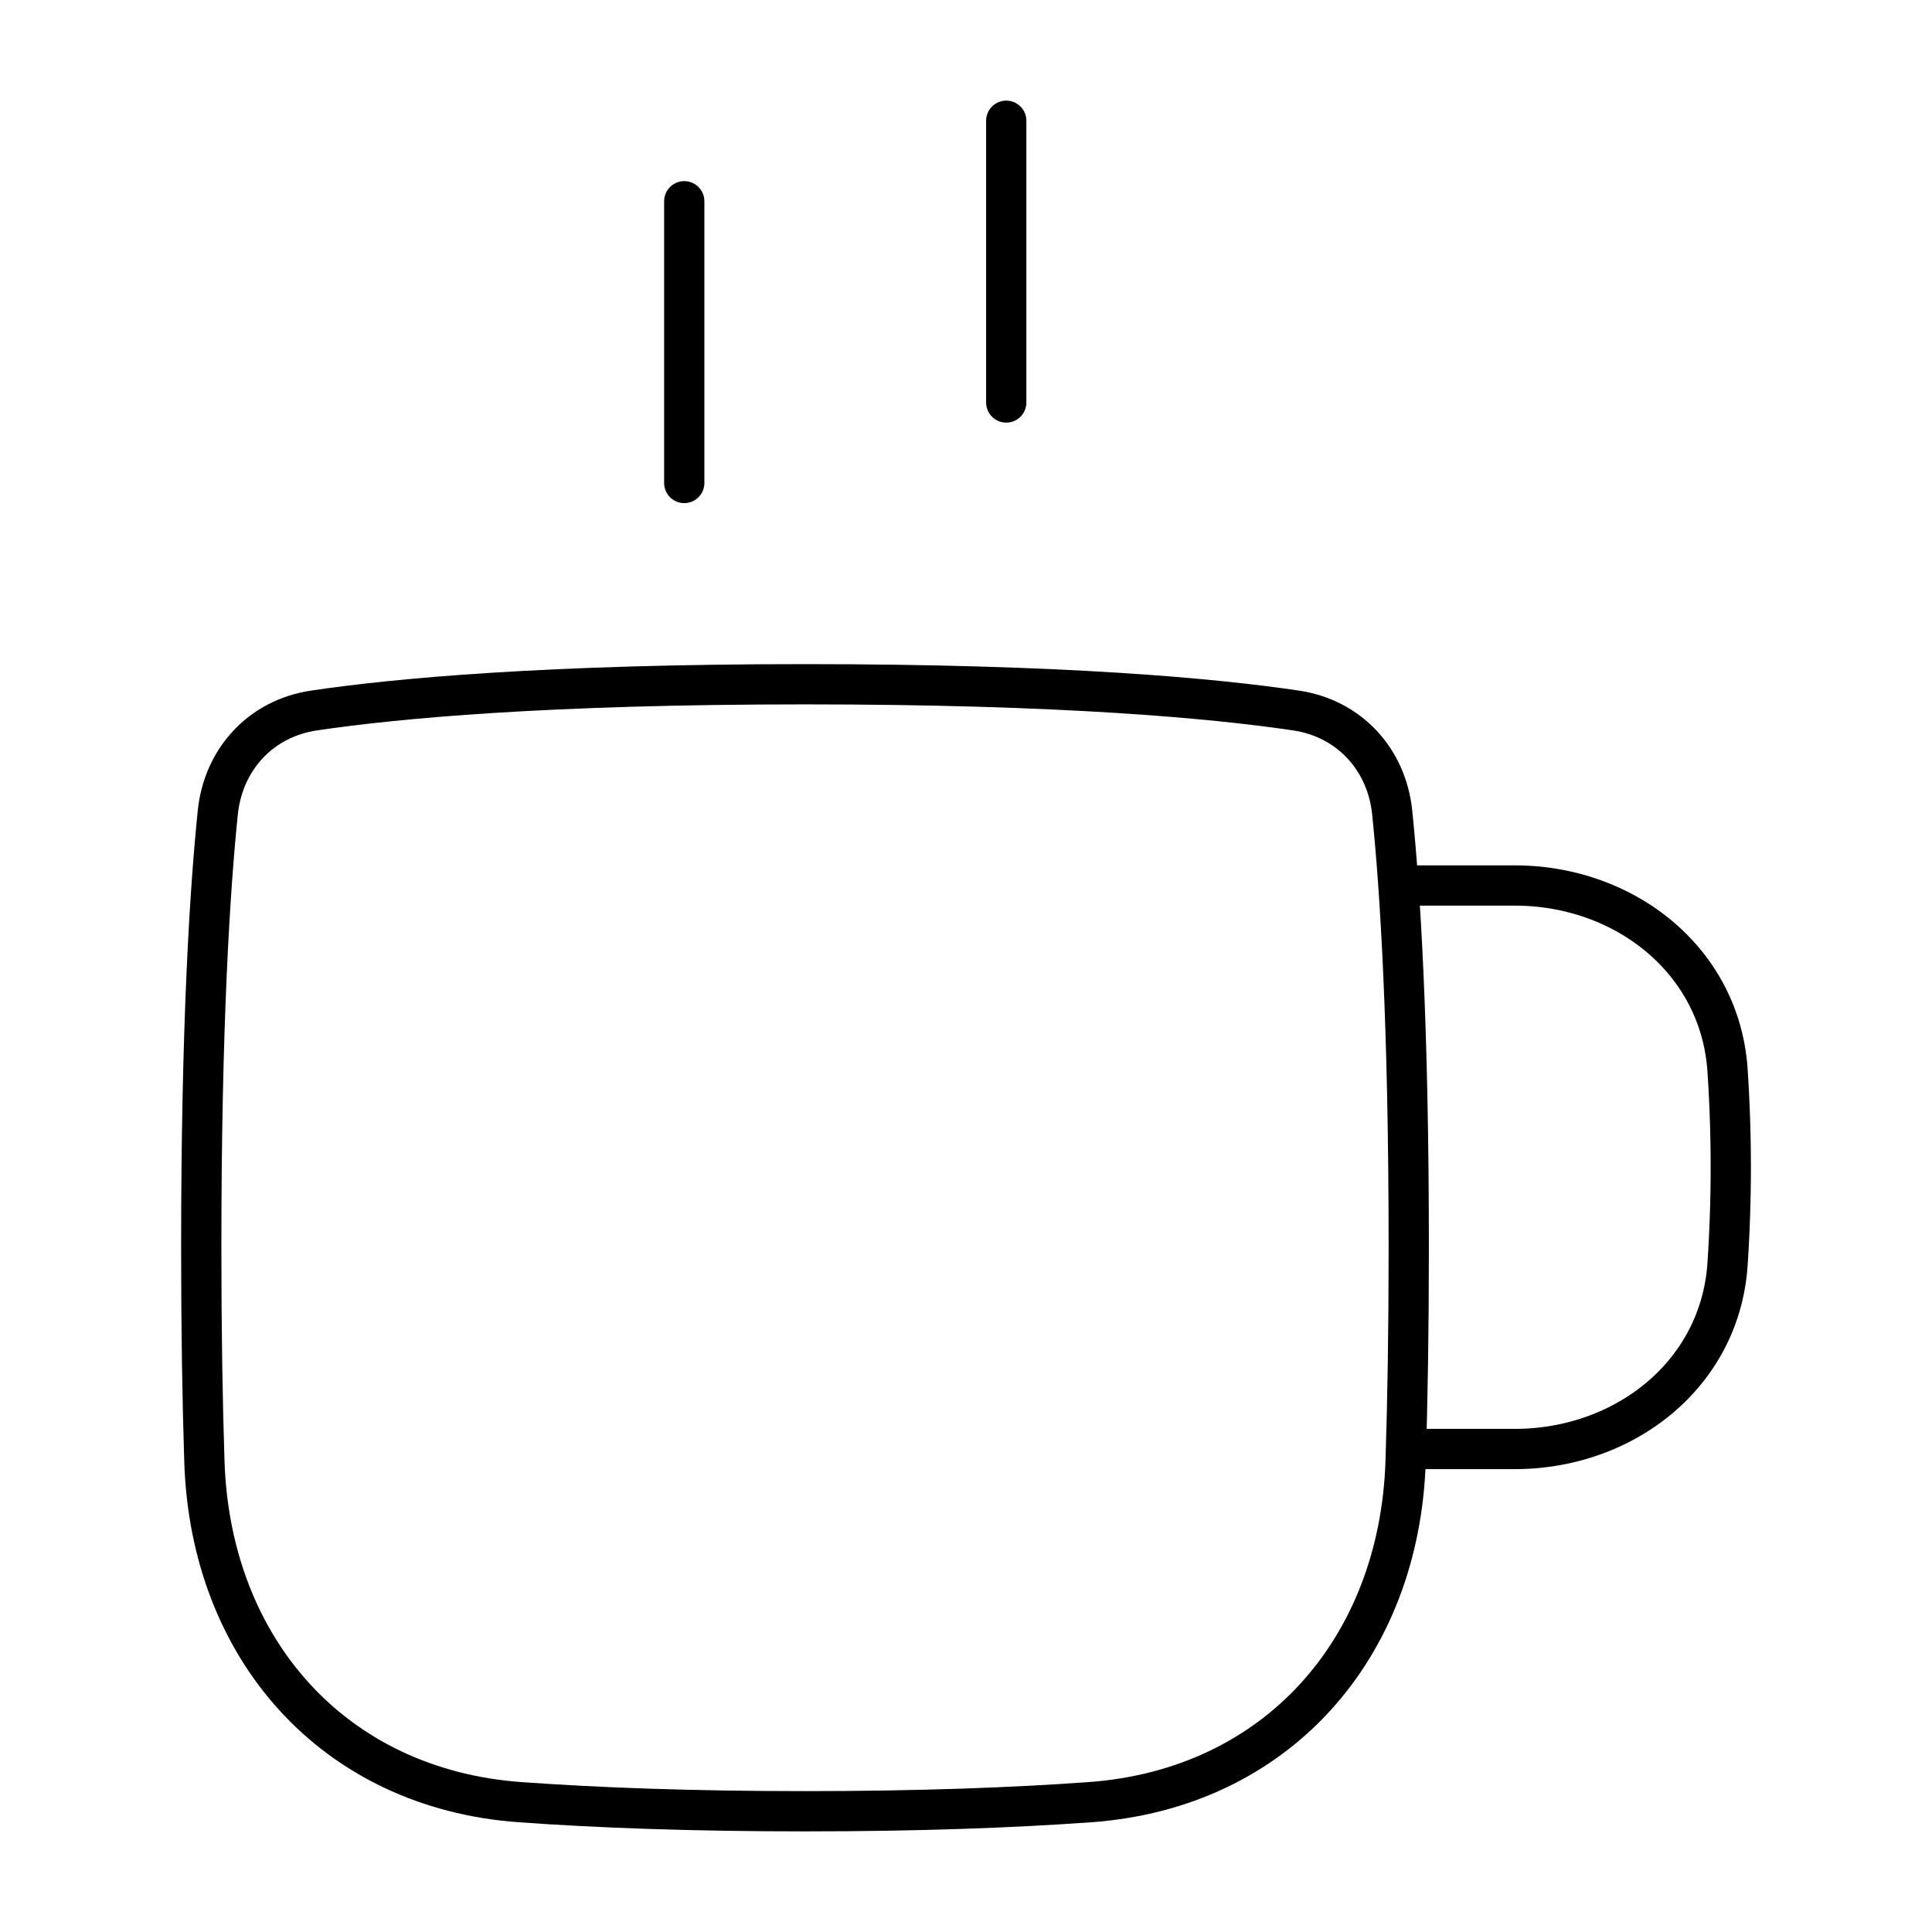 <svg xmlns="http://www.w3.org/2000/svg" fill="none" viewBox="0 0 48 48" id="Coffee-Mug--Streamline-Plump">
  <desc>
    Coffee Mug Streamline Icon: https://streamlinehq.com
  </desc>
  <g id="coffee-mug--coffee-cook-cup-drink-mug-cooking-nutrition-cafe-caffeine-food">
    <path id="Rectangle 56" stroke="#000000" stroke-linecap="round" stroke-linejoin="round" d="M5.078 36.31c0.15 4.652 3.207 8.132 7.849 8.465C14.81 44.91 17.14 45 20 45c2.86 0 5.19 -0.09 7.073 -0.225 4.642 -0.333 7.698 -3.813 7.849 -8.465 0.048 -1.478 0.078 -3.233 0.078 -5.31 0 -5.568 -0.217 -8.922 -0.411 -10.813 -0.137 -1.328 -1.072 -2.34 -2.392 -2.535C30.164 17.35 26.42 17 20 17c-6.42 0 -10.165 0.35 -12.197 0.652 -1.32 0.195 -2.255 1.207 -2.392 2.535C5.217 22.077 5 25.432 5 31c0 2.077 0.03 3.832 0.078 5.31Z" stroke-width="1"></path>
    <path id="Vector 1362" stroke="#000000" stroke-linecap="round" stroke-linejoin="round" d="M35 22h2.632c2.733 0 5.105 1.862 5.288 4.589a36.103 36.103 0 0 1 0 4.822C42.737 34.138 40.365 36 37.632 36H35" stroke-width="1"></path>
    <path id="Vector 1368" stroke="#000000" stroke-linecap="round" stroke-linejoin="round" d="M25 3v7" stroke-width="1"></path>
    <path id="Vector 1369" stroke="#000000" stroke-linecap="round" stroke-linejoin="round" d="M17 5v7" stroke-width="1"></path>
  </g>
</svg>